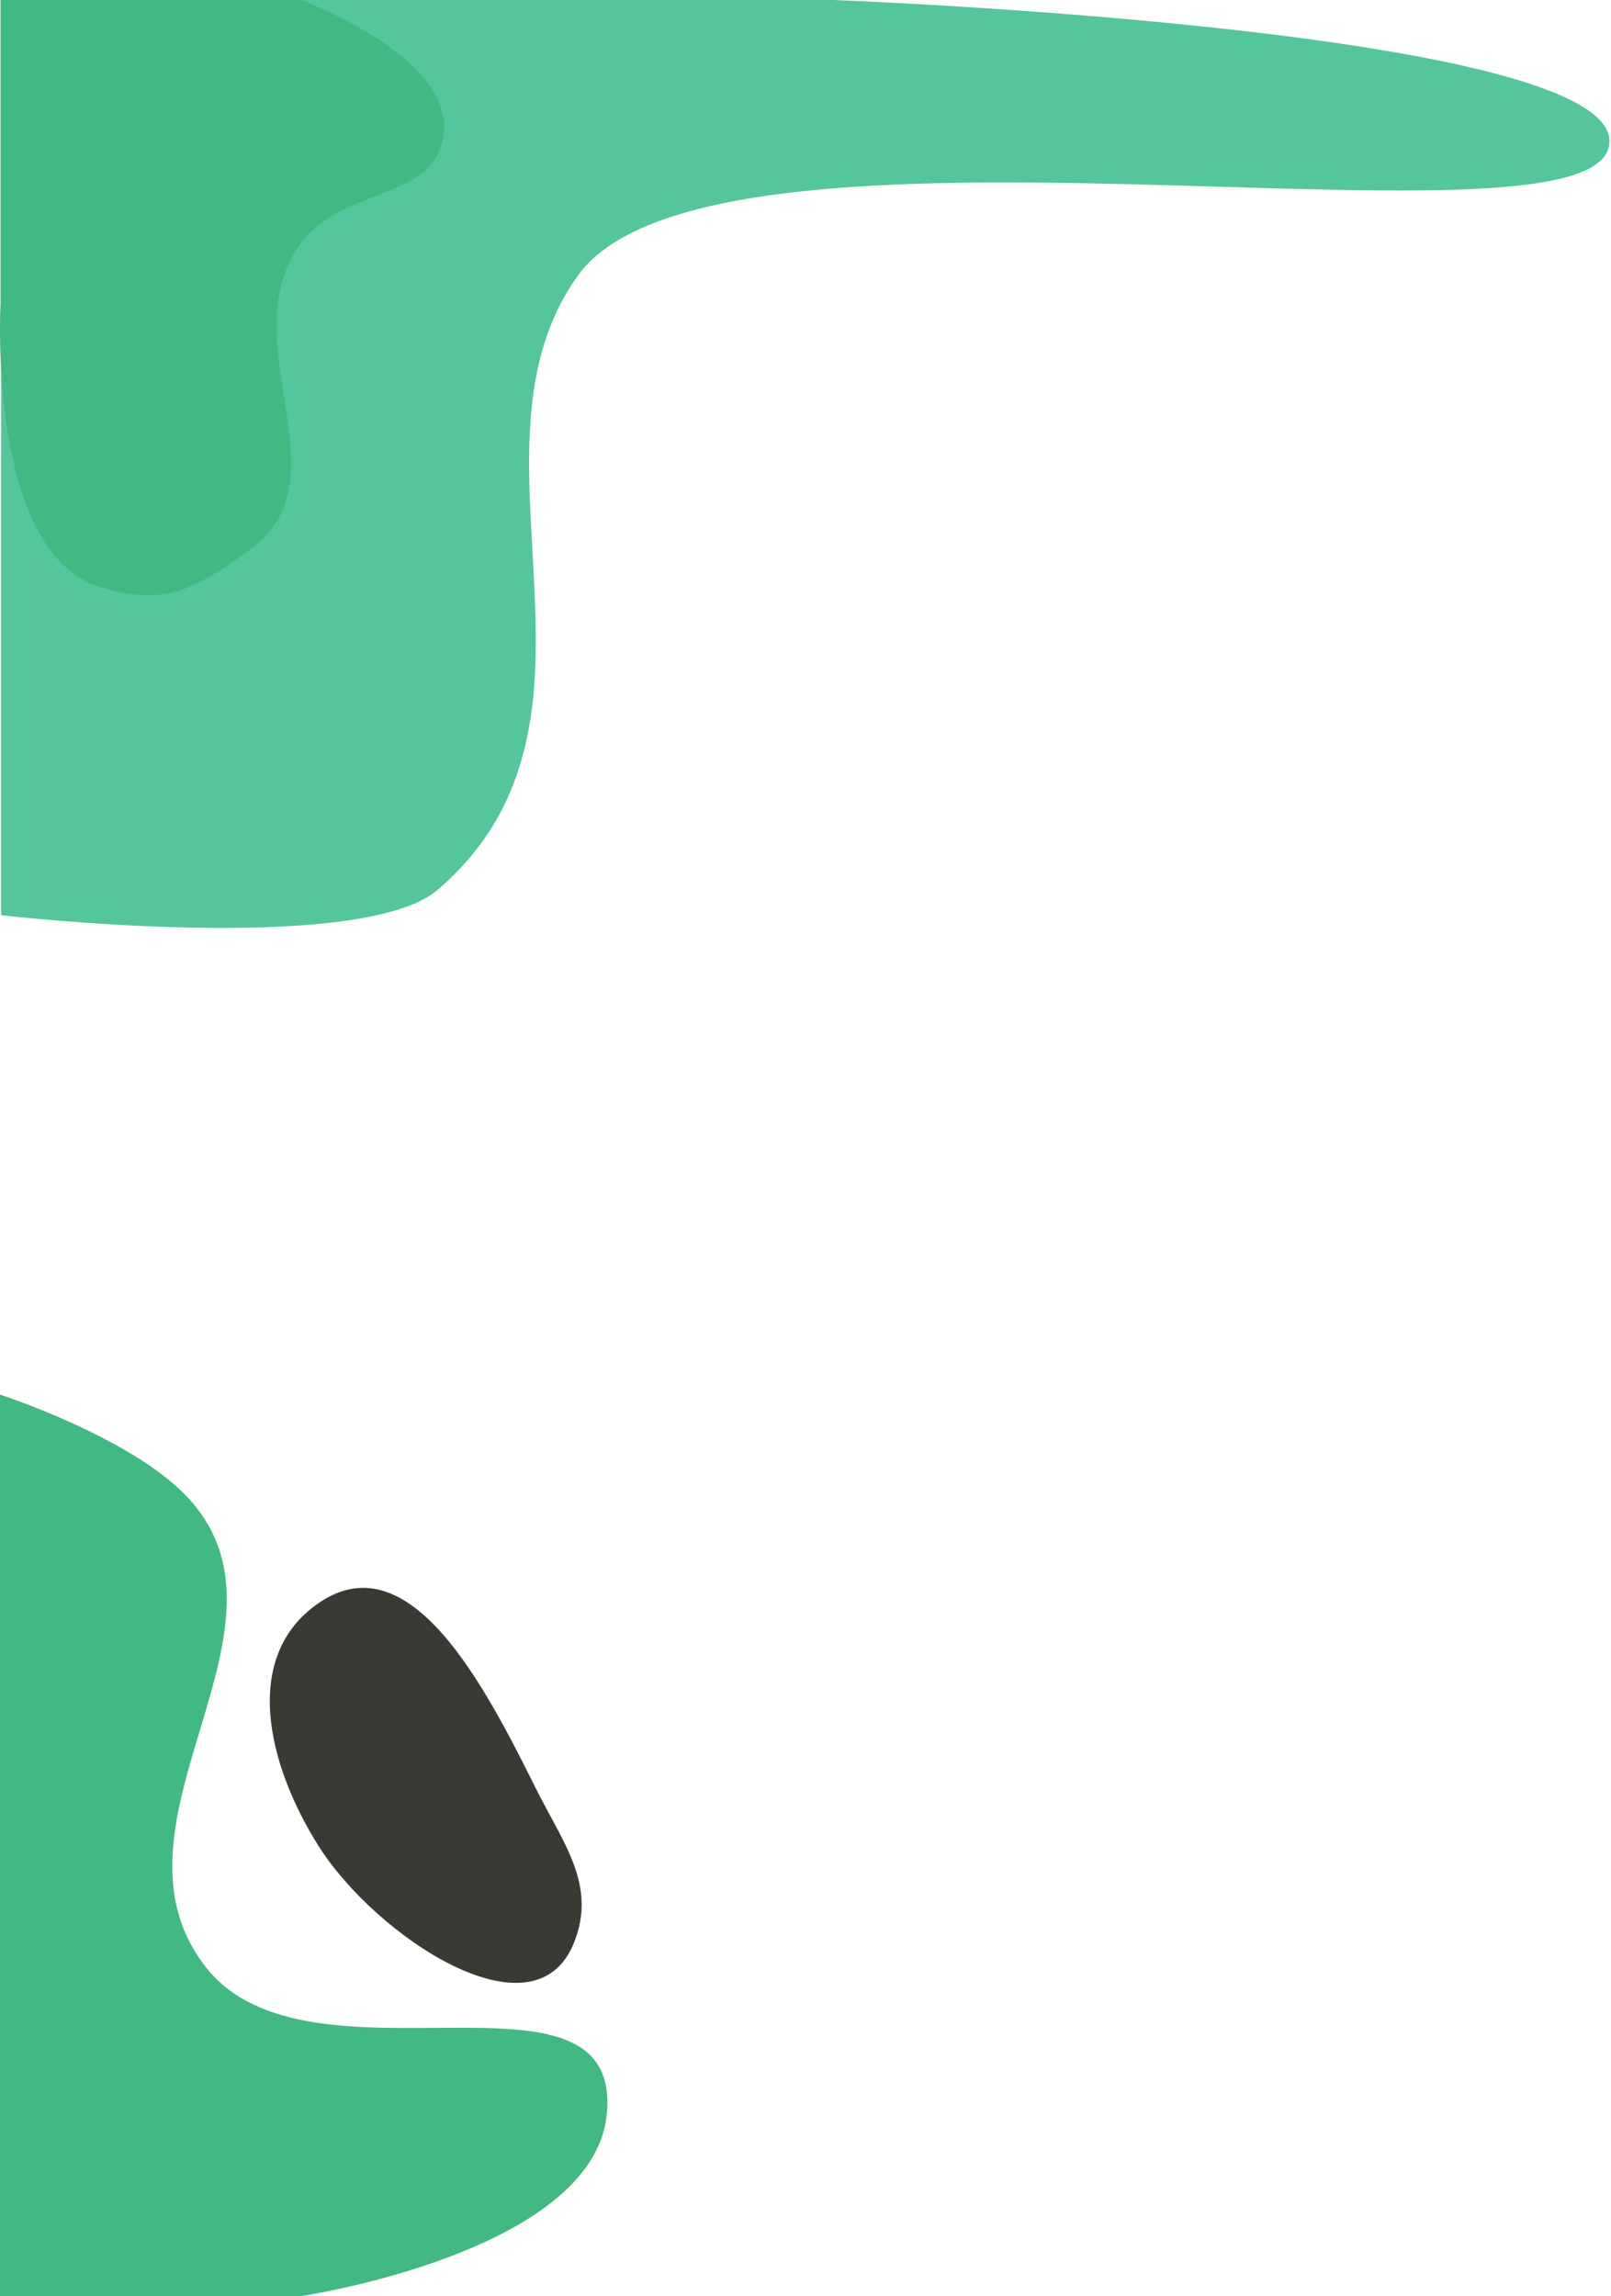 <svg xmlns="http://www.w3.org/2000/svg" width="758" height="1080" fill="none" viewBox="0 0 758 1080"><path fill="#55c59b" d="M392 0H0.5V430.5C0.5 430.5 169.314 450.03 206 418.5C298.5 339 212.5 212 272 129.5C335.783 41.062 745 124 757 69C769 14 392 0 392 0Z"/><path fill="#42b883" d="M0 656C0 656 59.982 675.409 87 703C147.855 765.146 43.193 857.161 97 925.5C145.494 987.091 293.09 916.478 285.5 994.5C279.184 1059.43 142 1080 142 1080H0V656Z"/><path fill="#393A34" d="M150 754C193.173 724.384 228.623 794.154 252 841C265.11 867.273 281 886.776 270 914C251.223 960.468 176.829 910.833 150 868.5C126.063 830.731 113.127 779.294 150 754Z"/><path fill="#42b883" d="M141.687 0H0.247V142.981C0.247 142.981 -6.191 259.434 46.701 275.964C77.483 285.584 91.623 277.331 117.781 258.391C163.862 225.024 107.815 160.001 141.687 114.173C161.527 87.328 206.332 94.937 208.92 61.593C211.684 25.986 141.687 0 141.687 0Z"/></svg>
